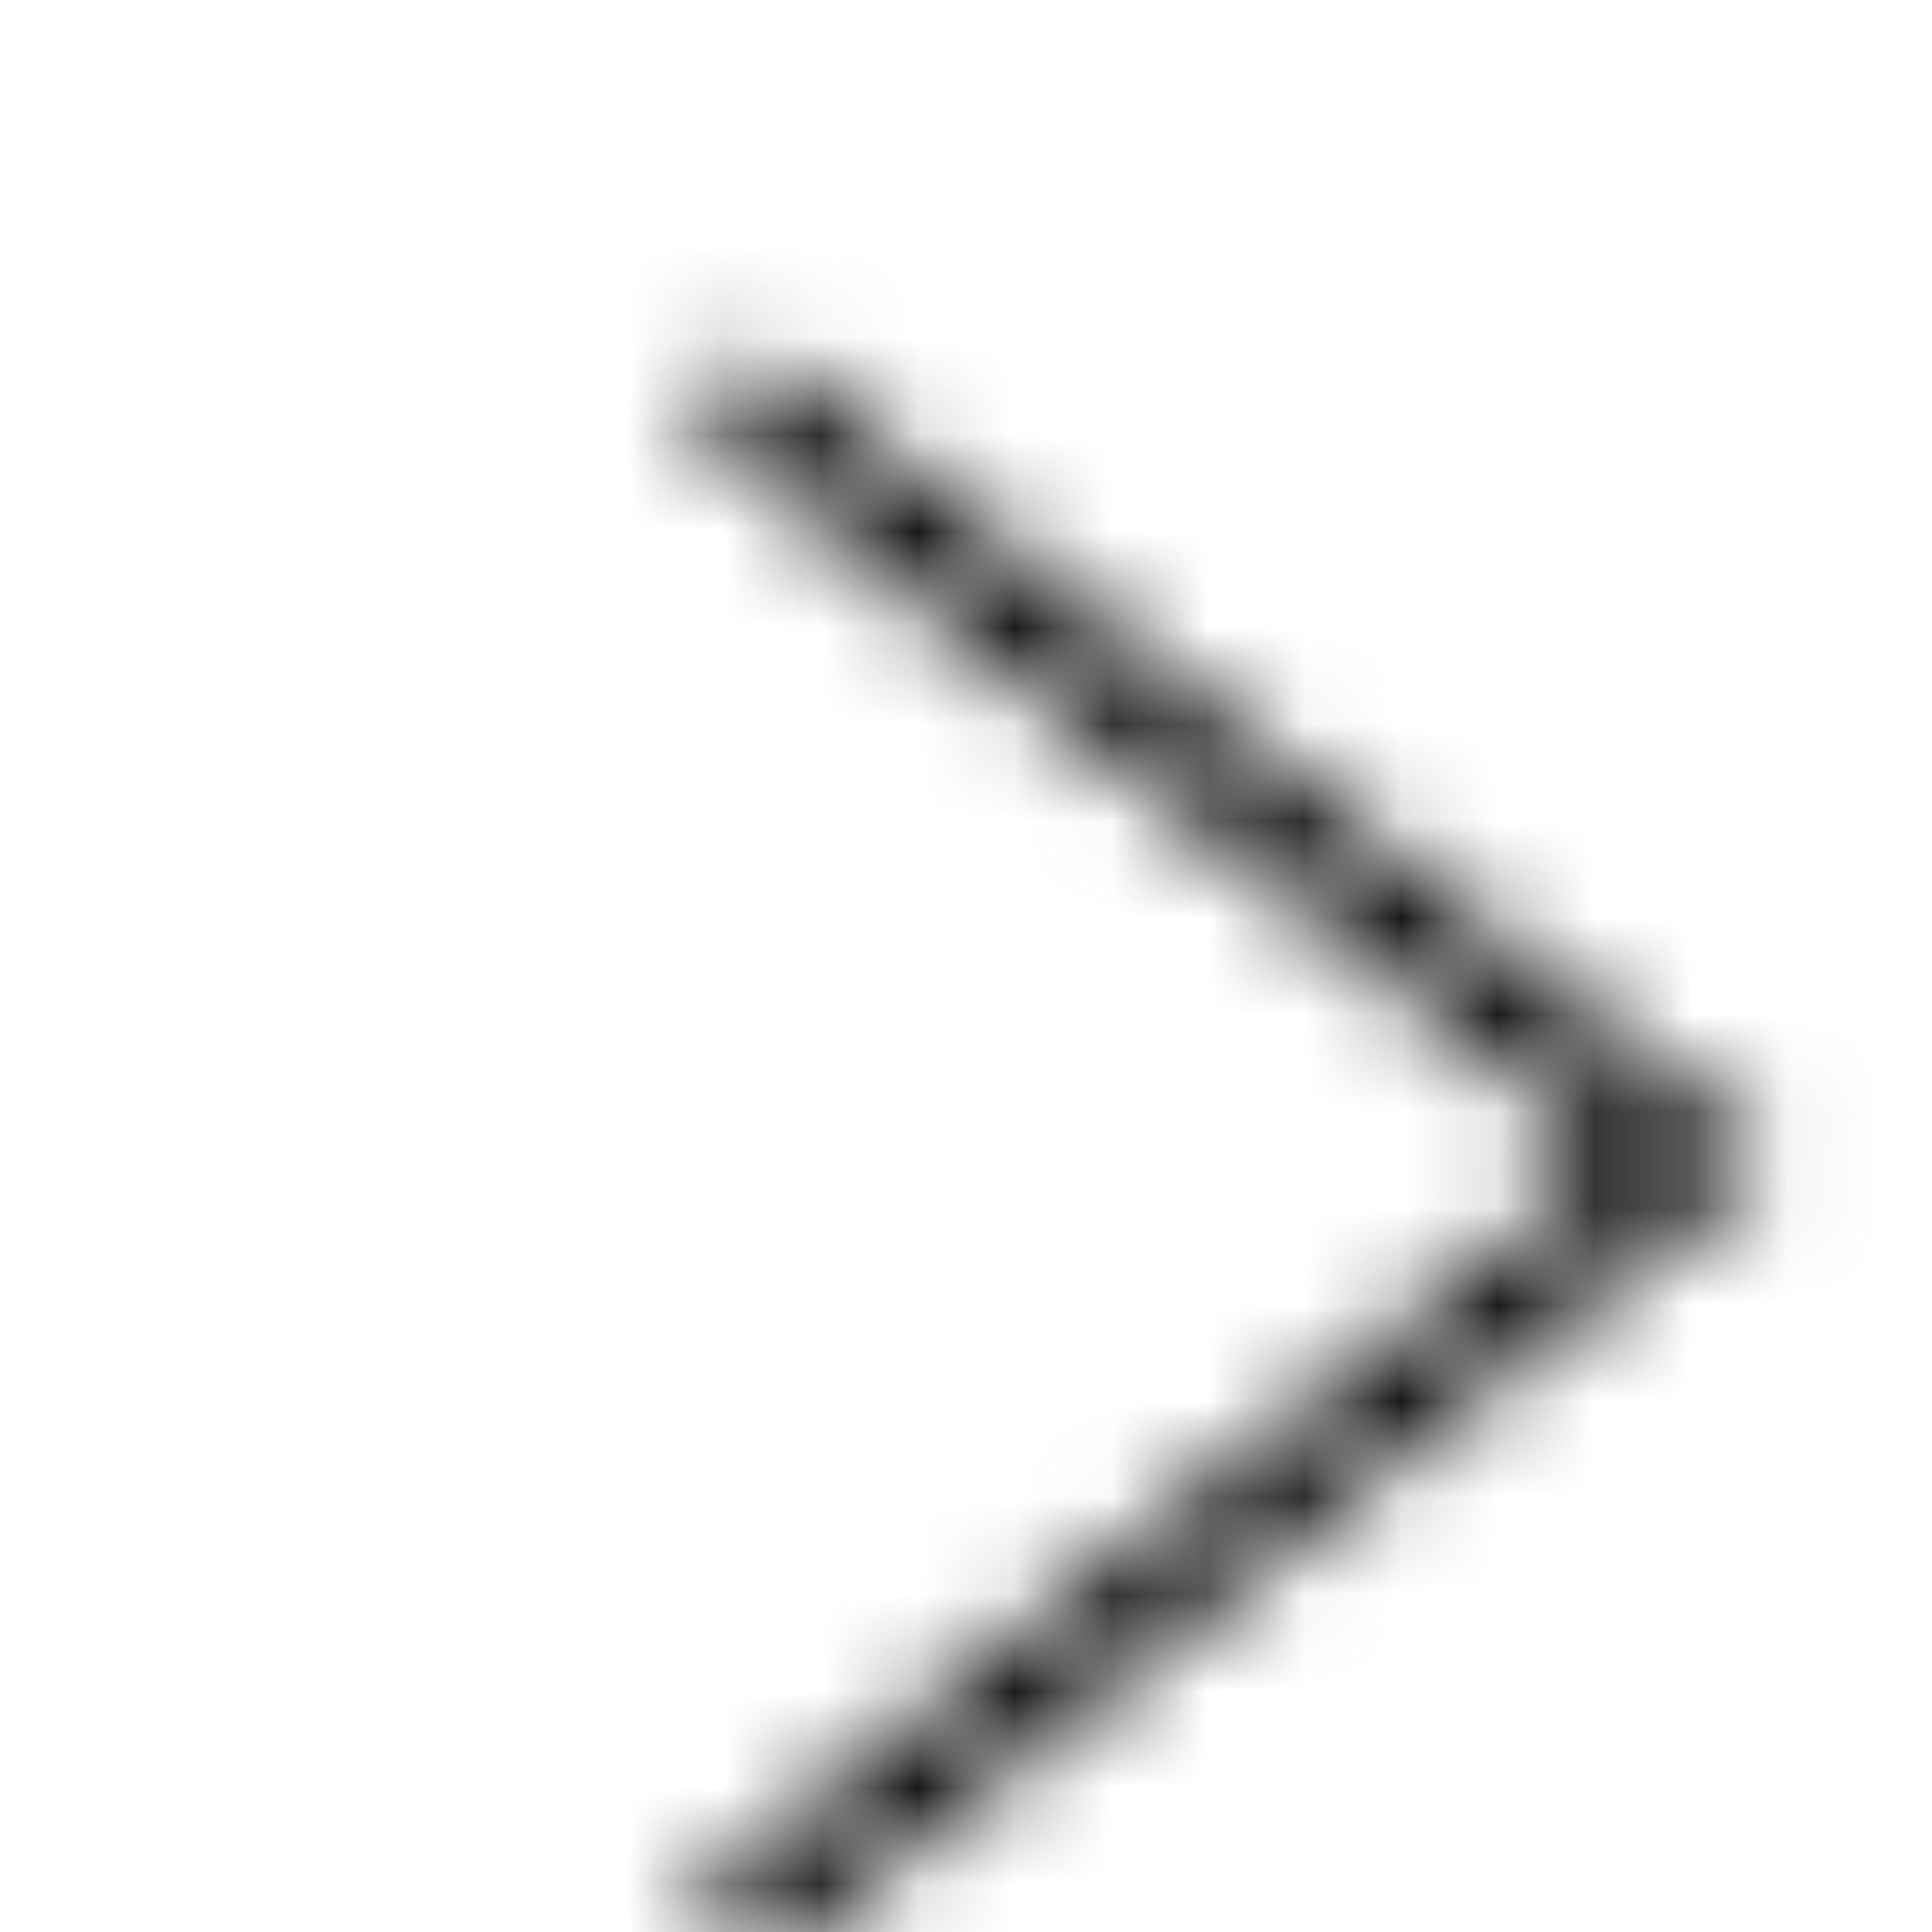 <svg xmlns="http://www.w3.org/2000/svg" xmlns:xlink="http://www.w3.org/1999/xlink" width="24" height="24"
  viewBox="0 0 20 20">
  <defs>
    <path id="iconChevronNarrowA" d="M16.712 12L7.2 4.39l.624-.78L18.312 12 7.824 20.39l-.624-.78z" />
  </defs>
  <g fill="none" fill-rule="evenodd">
    <mask id="iconChevronNarrowB" fill="#fff">
      <use xlink:href="#iconChevronNarrowA" />
    </mask>
    <g fill="#000" mask="url(#iconChevronNarrowB)">
      <path d="M0 0h24v24H0z" />
    </g>
  </g>
</svg>